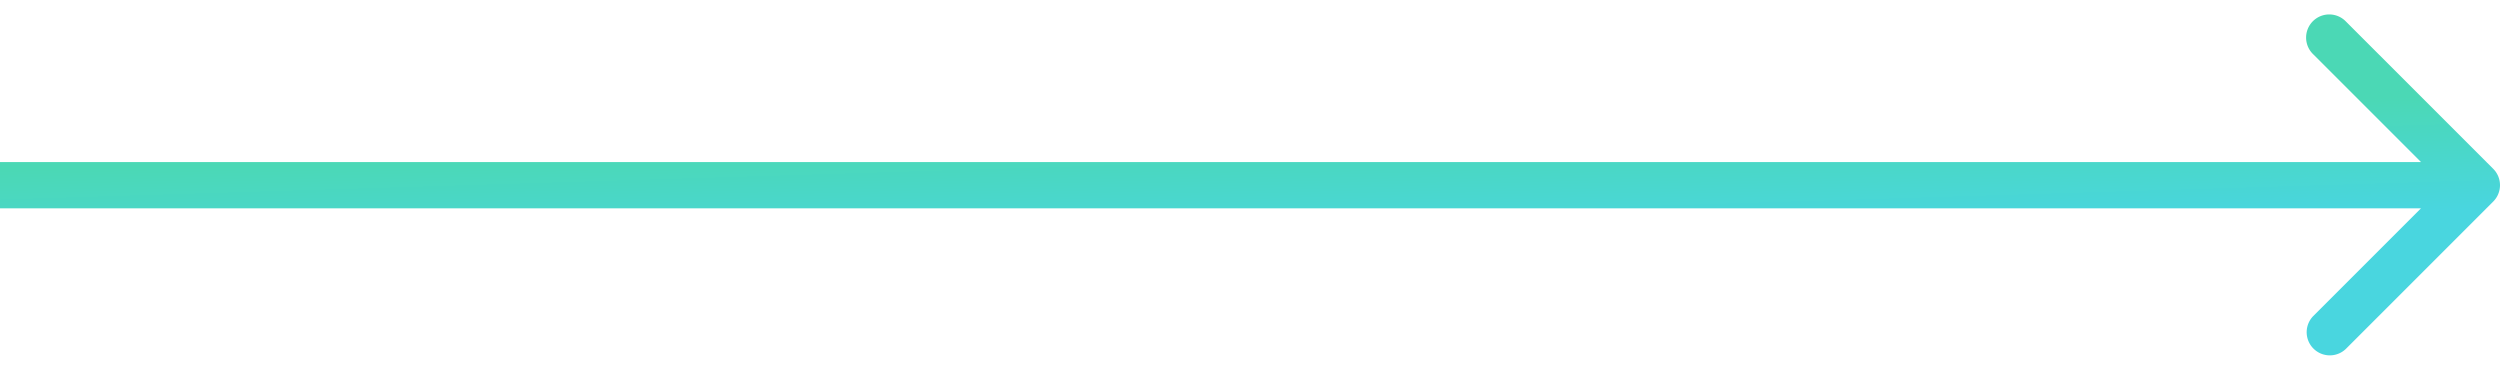 <svg width="108" height="16" fill="none" xmlns="http://www.w3.org/2000/svg"><path d="M107.707 8.707a1 1 0 000-1.414L101.343.929a1 1 0 10-1.414 1.414L105.586 8l-5.657 5.657a1 1 0 001.414 1.414l6.364-6.364zM0 9h107V7H0v2z" fill="url(#paint0_linear_101_1809)"/><defs><linearGradient id="paint0_linear_101_1809" x1="-19.979" y1="8" x2="-19.827" y2="12.934" gradientUnits="userSpaceOnUse"><stop stop-color="#4BD8B5"/><stop offset="1" stop-color="#49D6DF"/></linearGradient></defs></svg>